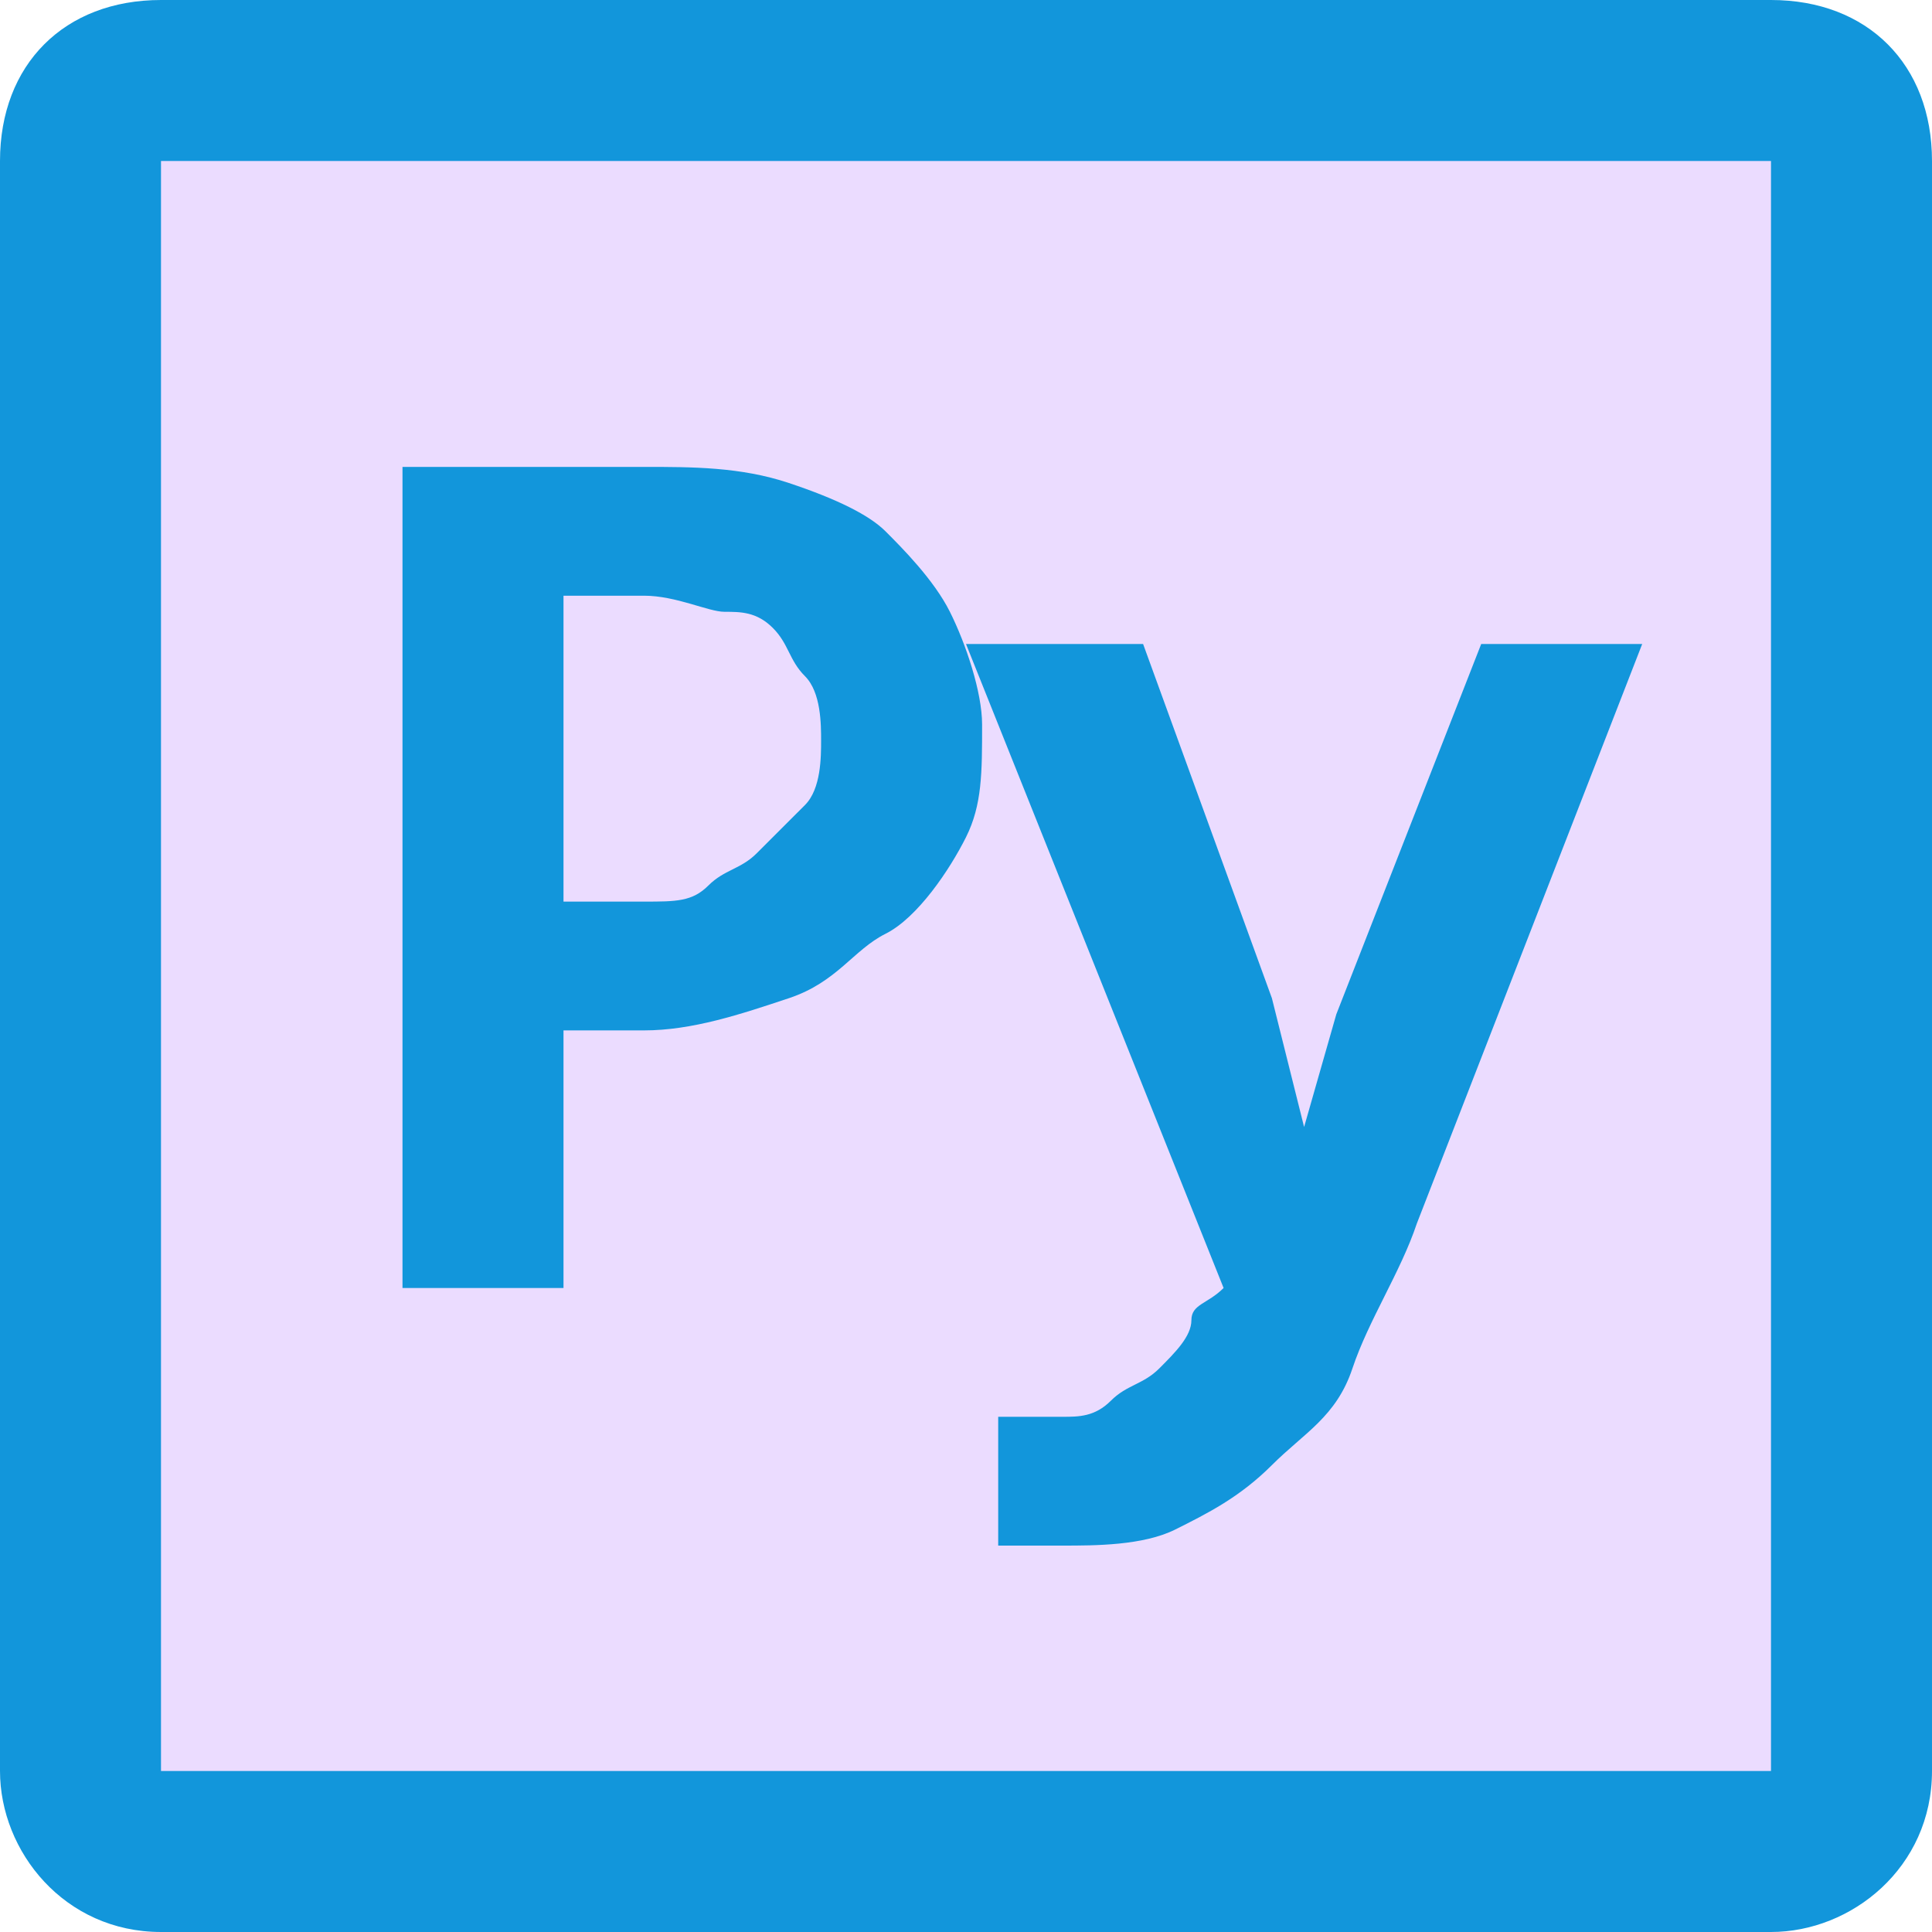 <?xml version="1.0" standalone="no"?><!DOCTYPE svg PUBLIC "-//W3C//DTD SVG 1.1//EN" "http://www.w3.org/Graphics/SVG/1.1/DTD/svg11.dtd"><svg t="1575430360739" class="icon" viewBox="0 0 1024 1024" version="1.1" xmlns="http://www.w3.org/2000/svg" p-id="6546" xmlns:xlink="http://www.w3.org/1999/xlink" width="200" height="200"><defs><style type="text/css"></style></defs><path d="M938.667 0H85.333C34.133 0 0 34.133 0 85.333v853.333c0 42.667 34.133 85.333 85.333 85.333h853.333c42.667 0 85.333-34.133 85.333-85.333V85.333c0-51.2-34.133-85.333-85.333-85.333z" fill="#1296db" p-id="6547" data-spm-anchor-id="a313x.7781069.0.i6" class="selected"></path><path d="M85.333 85.333h853.333v853.333H85.333z" fill="#EBDCFF" p-id="6548"></path><path d="M520.533 384c0 25.6 0 42.667-8.533 59.733s-25.6 42.667-42.667 51.2-25.6 25.6-51.2 34.133-51.2 17.067-76.8 17.067h-42.667V682.667h-85.333V247.467H341.333c25.6 0 51.2 0 76.8 8.533s42.667 17.067 51.2 25.6 25.6 25.6 34.133 42.667c8.533 17.067 17.067 42.667 17.067 59.733z m-85.333 8.533c0-8.533 0-25.6-8.533-34.133s-8.533-17.067-17.067-25.6-17.067-8.533-25.6-8.533-25.6-8.533-42.667-8.533h-42.667v162.133H341.333c17.067 0 25.6 0 34.133-8.533s17.067-8.533 25.6-17.067L426.667 426.667c8.533-8.533 8.533-25.6 8.533-34.133z m315.733 256c-8.533 25.6-25.6 51.2-34.133 76.8s-25.6 34.133-42.667 51.2-34.133 25.6-51.2 34.133-42.667 8.533-59.733 8.533h-34.133v-68.267h34.133c8.533 0 17.067 0 25.6-8.533s17.067-8.533 25.6-17.067 17.067-17.067 17.067-25.6 8.533-8.533 17.067-17.067L512 341.333h93.867l68.267 187.733 17.067 68.267 17.067-59.733 76.8-196.267h85.333L750.933 648.533z" fill="#1296db" p-id="6549" data-spm-anchor-id="a313x.7781069.0.i7" class="selected"></path></svg>